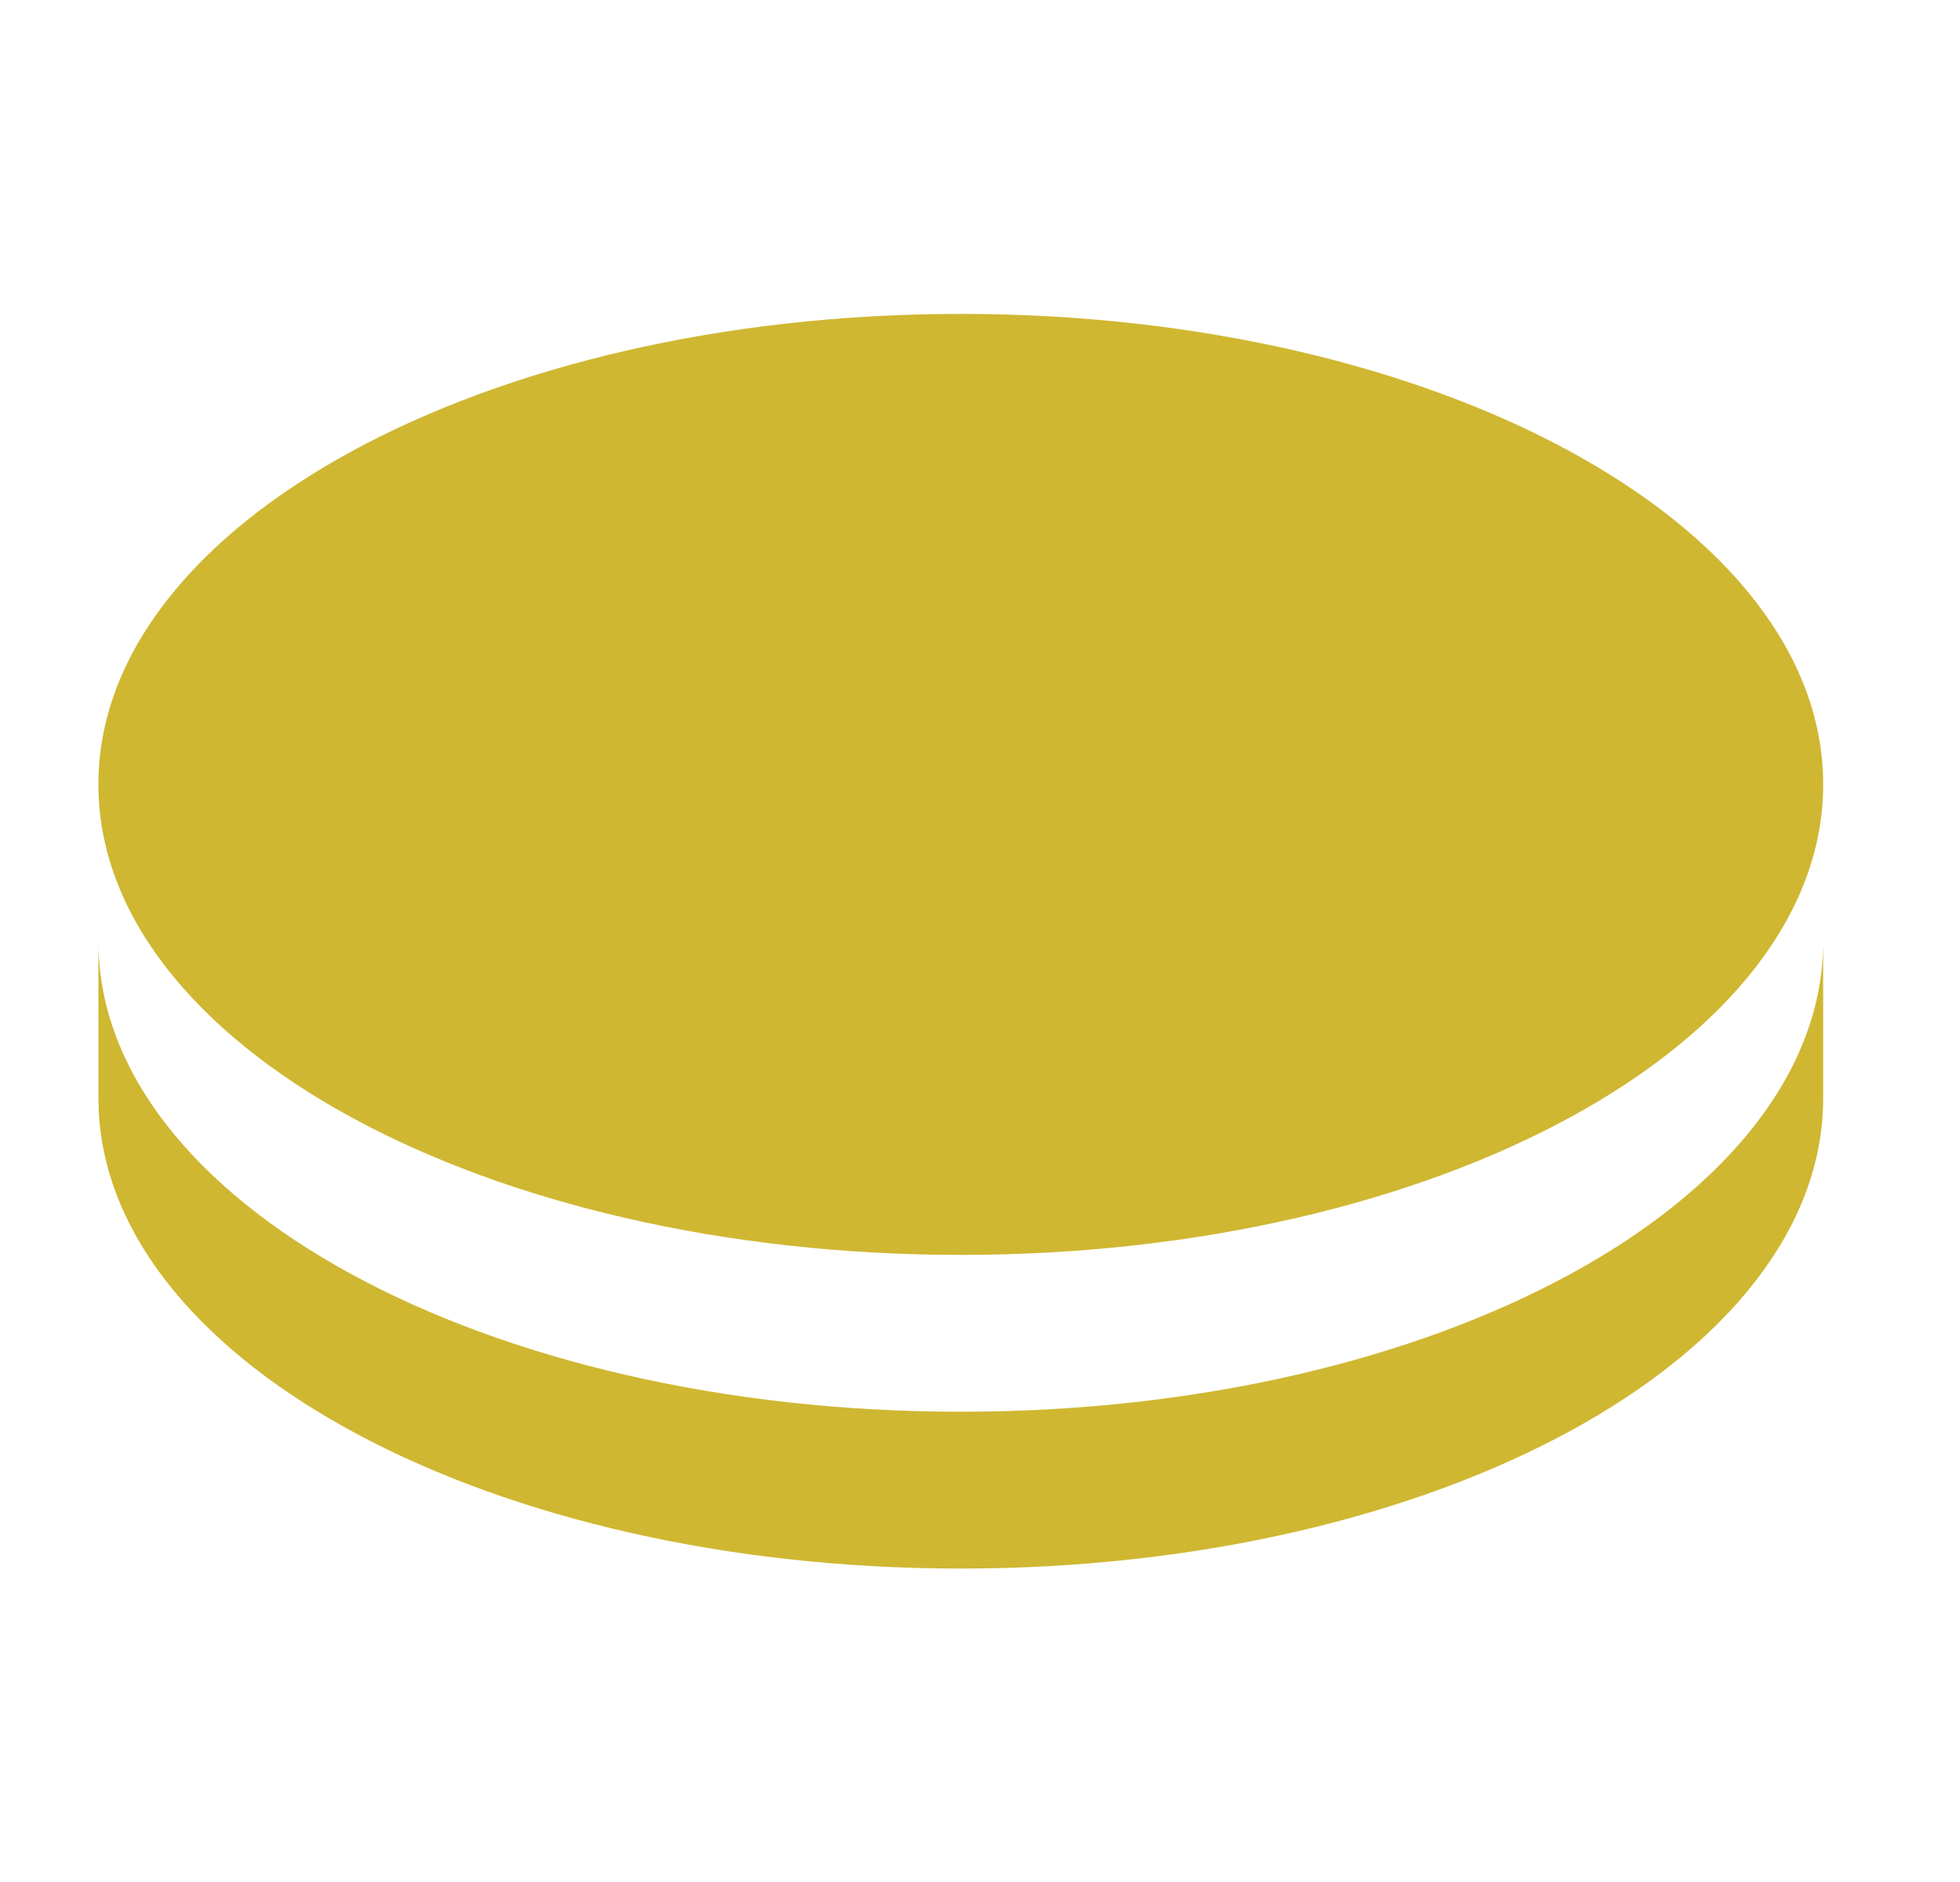 <svg width="25" height="24" viewBox="0 0 25 24" fill="none" xmlns="http://www.w3.org/2000/svg">
<path d="M23.255 12.003V14.003C23.255 17.317 18.33 20.003 12.255 20.003C6.288 20.003 1.431 17.412 1.26 14.18L1.255 14.003V12.003C1.255 15.317 6.18 18.003 12.255 18.003C18.33 18.003 23.255 15.317 23.255 12.003ZM12.255 4.003C18.33 4.003 23.255 6.689 23.255 10.003C23.255 13.317 18.33 16.003 12.255 16.003C6.18 16.003 1.255 13.317 1.255 10.003C1.255 6.689 6.18 4.003 12.255 4.003Z" fill="#CFB732"/>
</svg>
